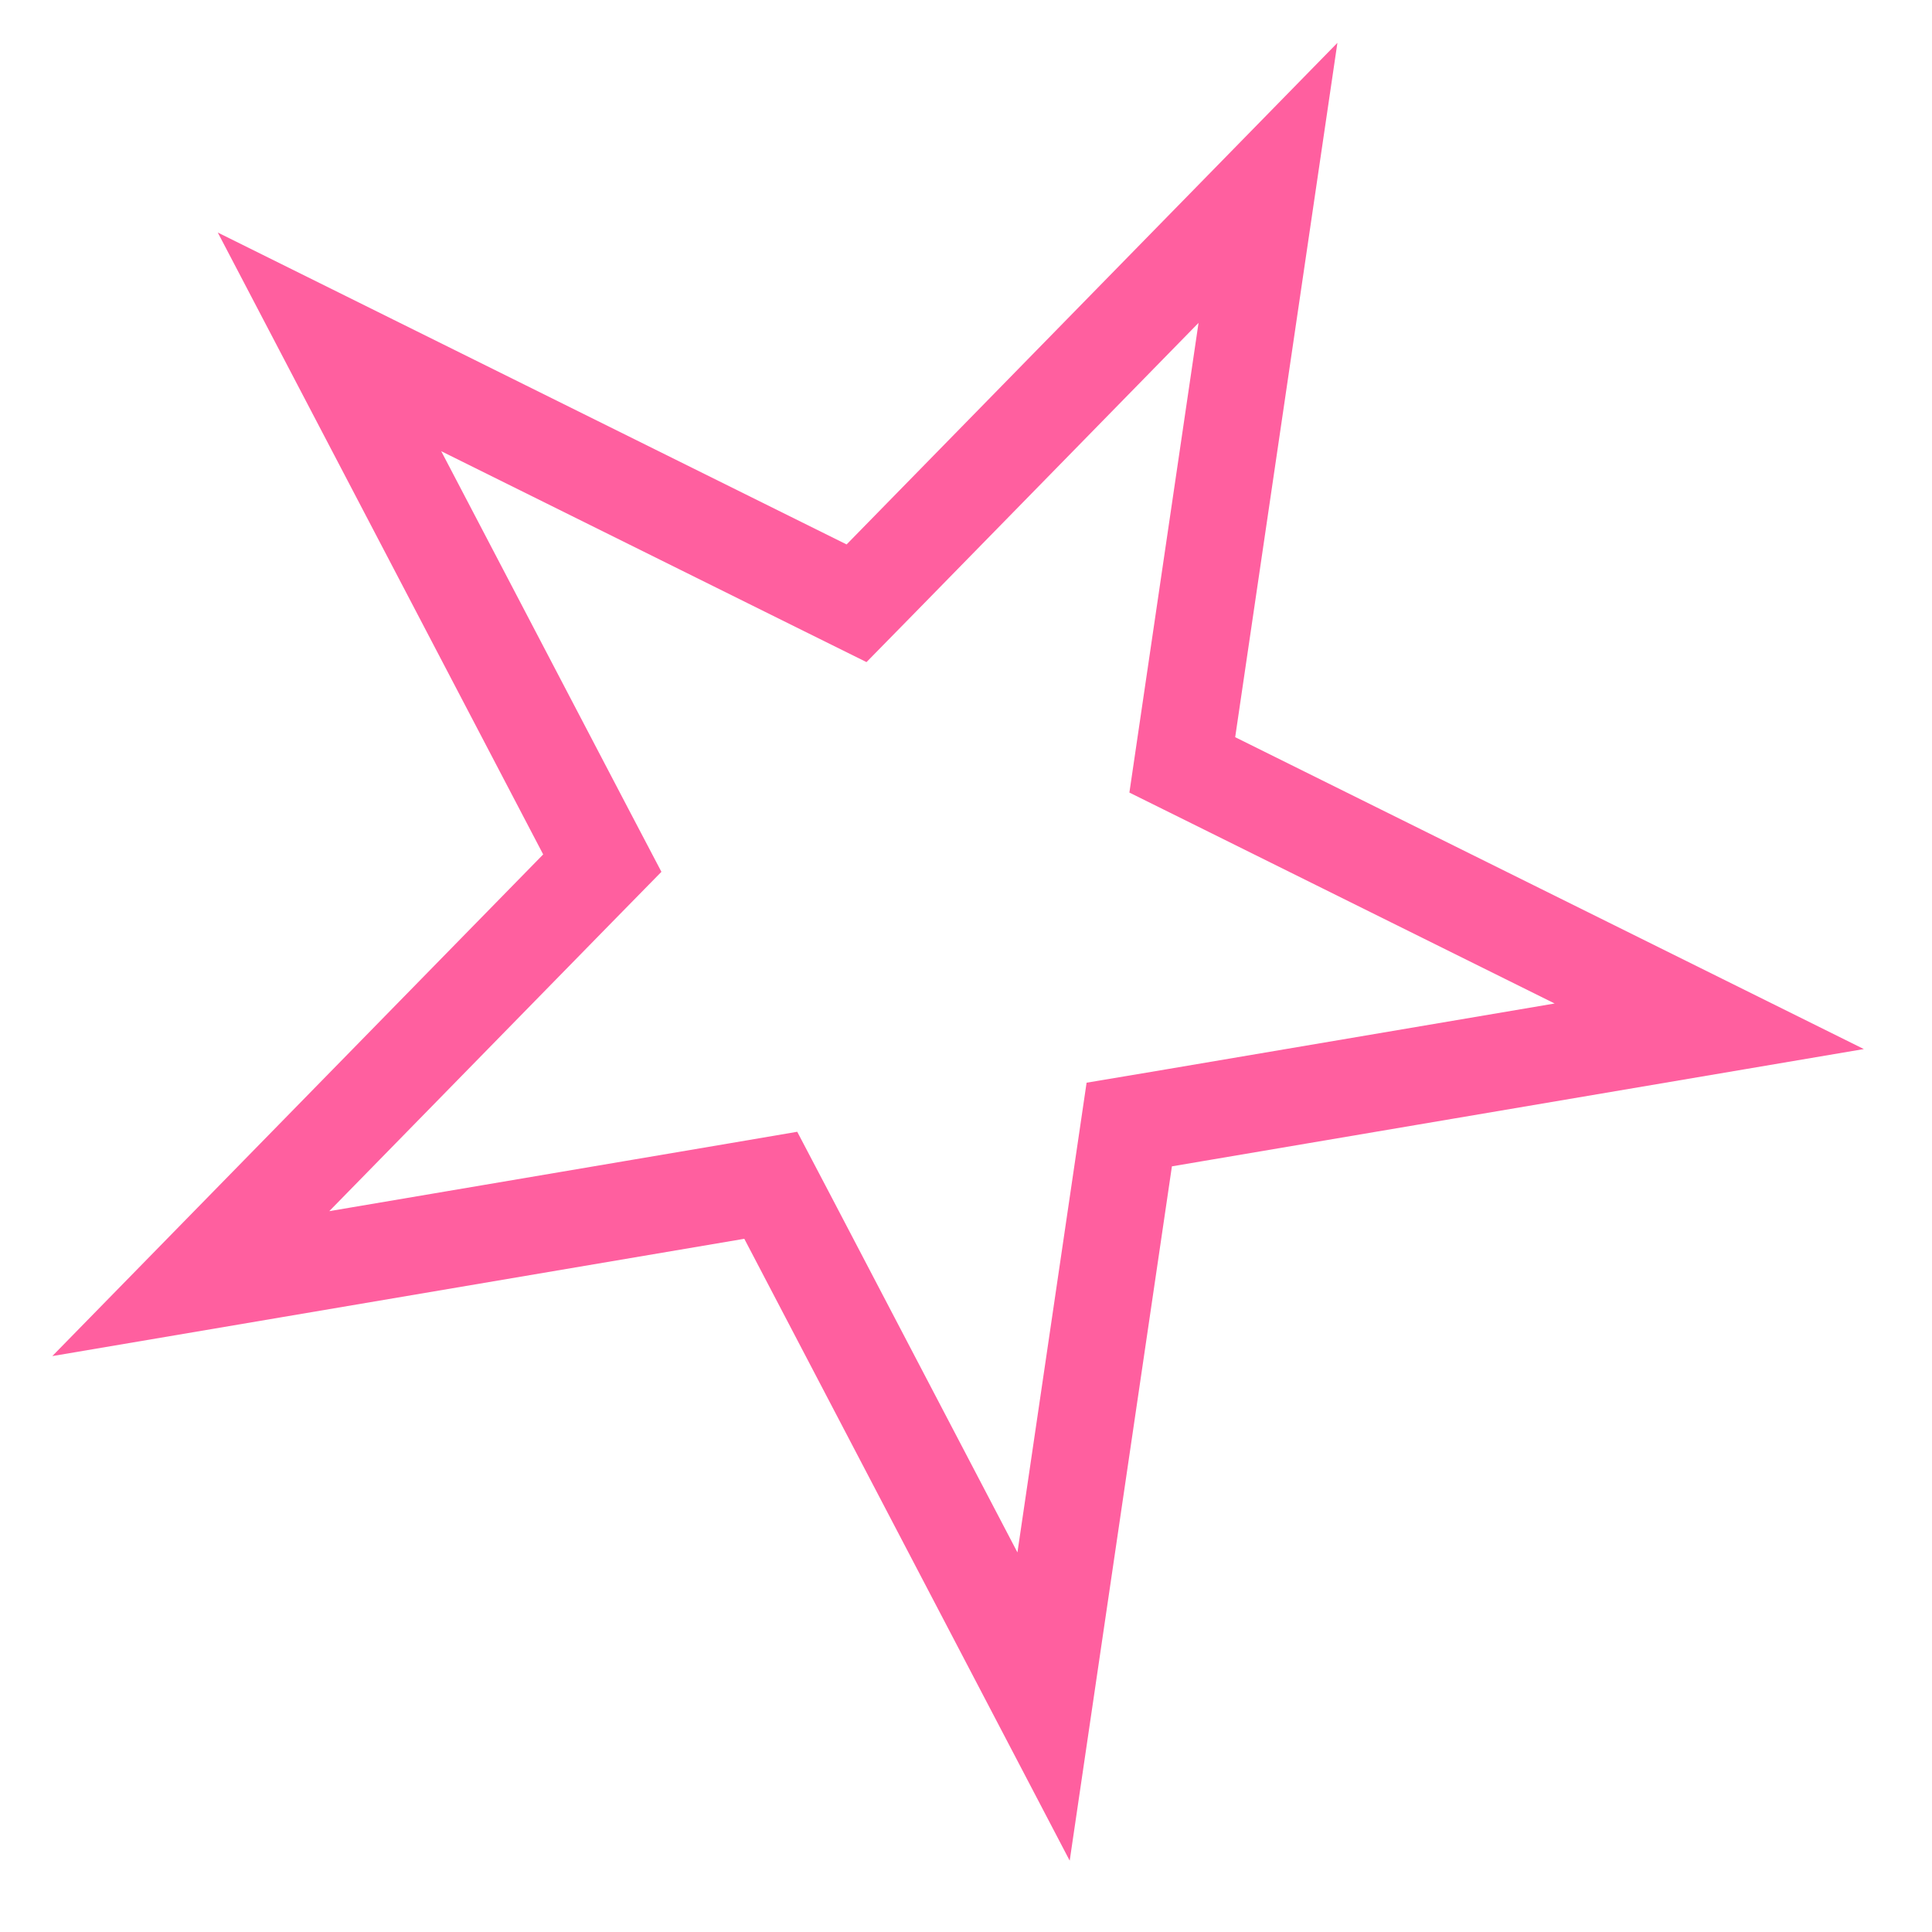 <svg width="20" height="20" viewBox="0 0 20 20" fill="none" xmlns="http://www.w3.org/2000/svg">
<path d="M13.126 1.893L12.292 7.558L12.239 7.918L12.564 8.079L17.694 10.624L12.048 11.581L11.69 11.641L11.637 12.001L10.803 17.666L8.148 12.592L7.979 12.27L7.621 12.331L1.975 13.288L5.98 9.195L6.235 8.935L6.066 8.613L3.411 3.539L8.542 6.084L8.867 6.245L9.121 5.986L13.126 1.893Z" stroke="#FF5F9F"/>
</svg>
